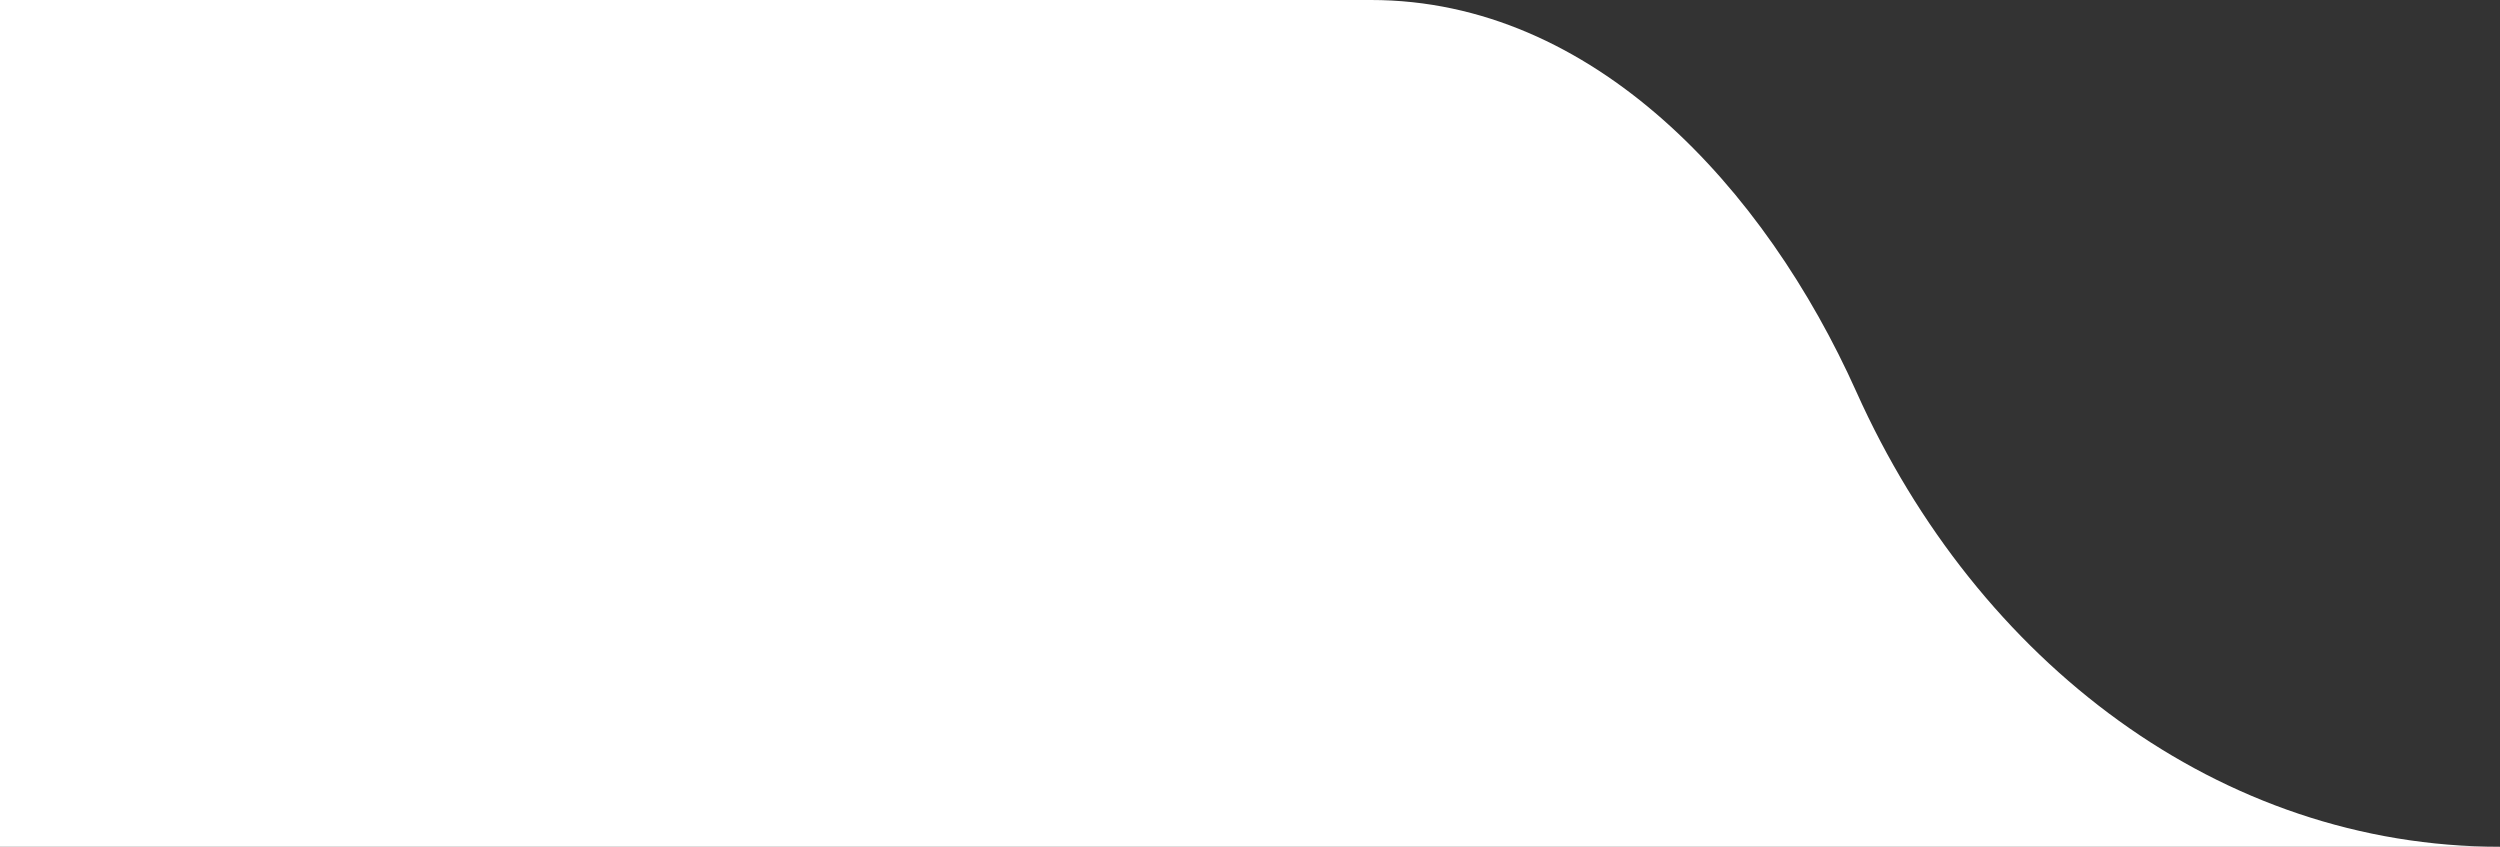 <svg width="62" height="21" viewBox="0 0 62 21" fill="none" xmlns="http://www.w3.org/2000/svg">
<rect x="0" y="0" width="62" height="21" fill="#333333" stroke="none"/>
<path d="M46.038 9.717C49.044 16.423 55.064 21 62 21H44H0V0H34C39.523 0 43.78 4.677 46.038 9.717Z" fill="white" style="fill:white;fill-opacity:1;"/>
</svg>
